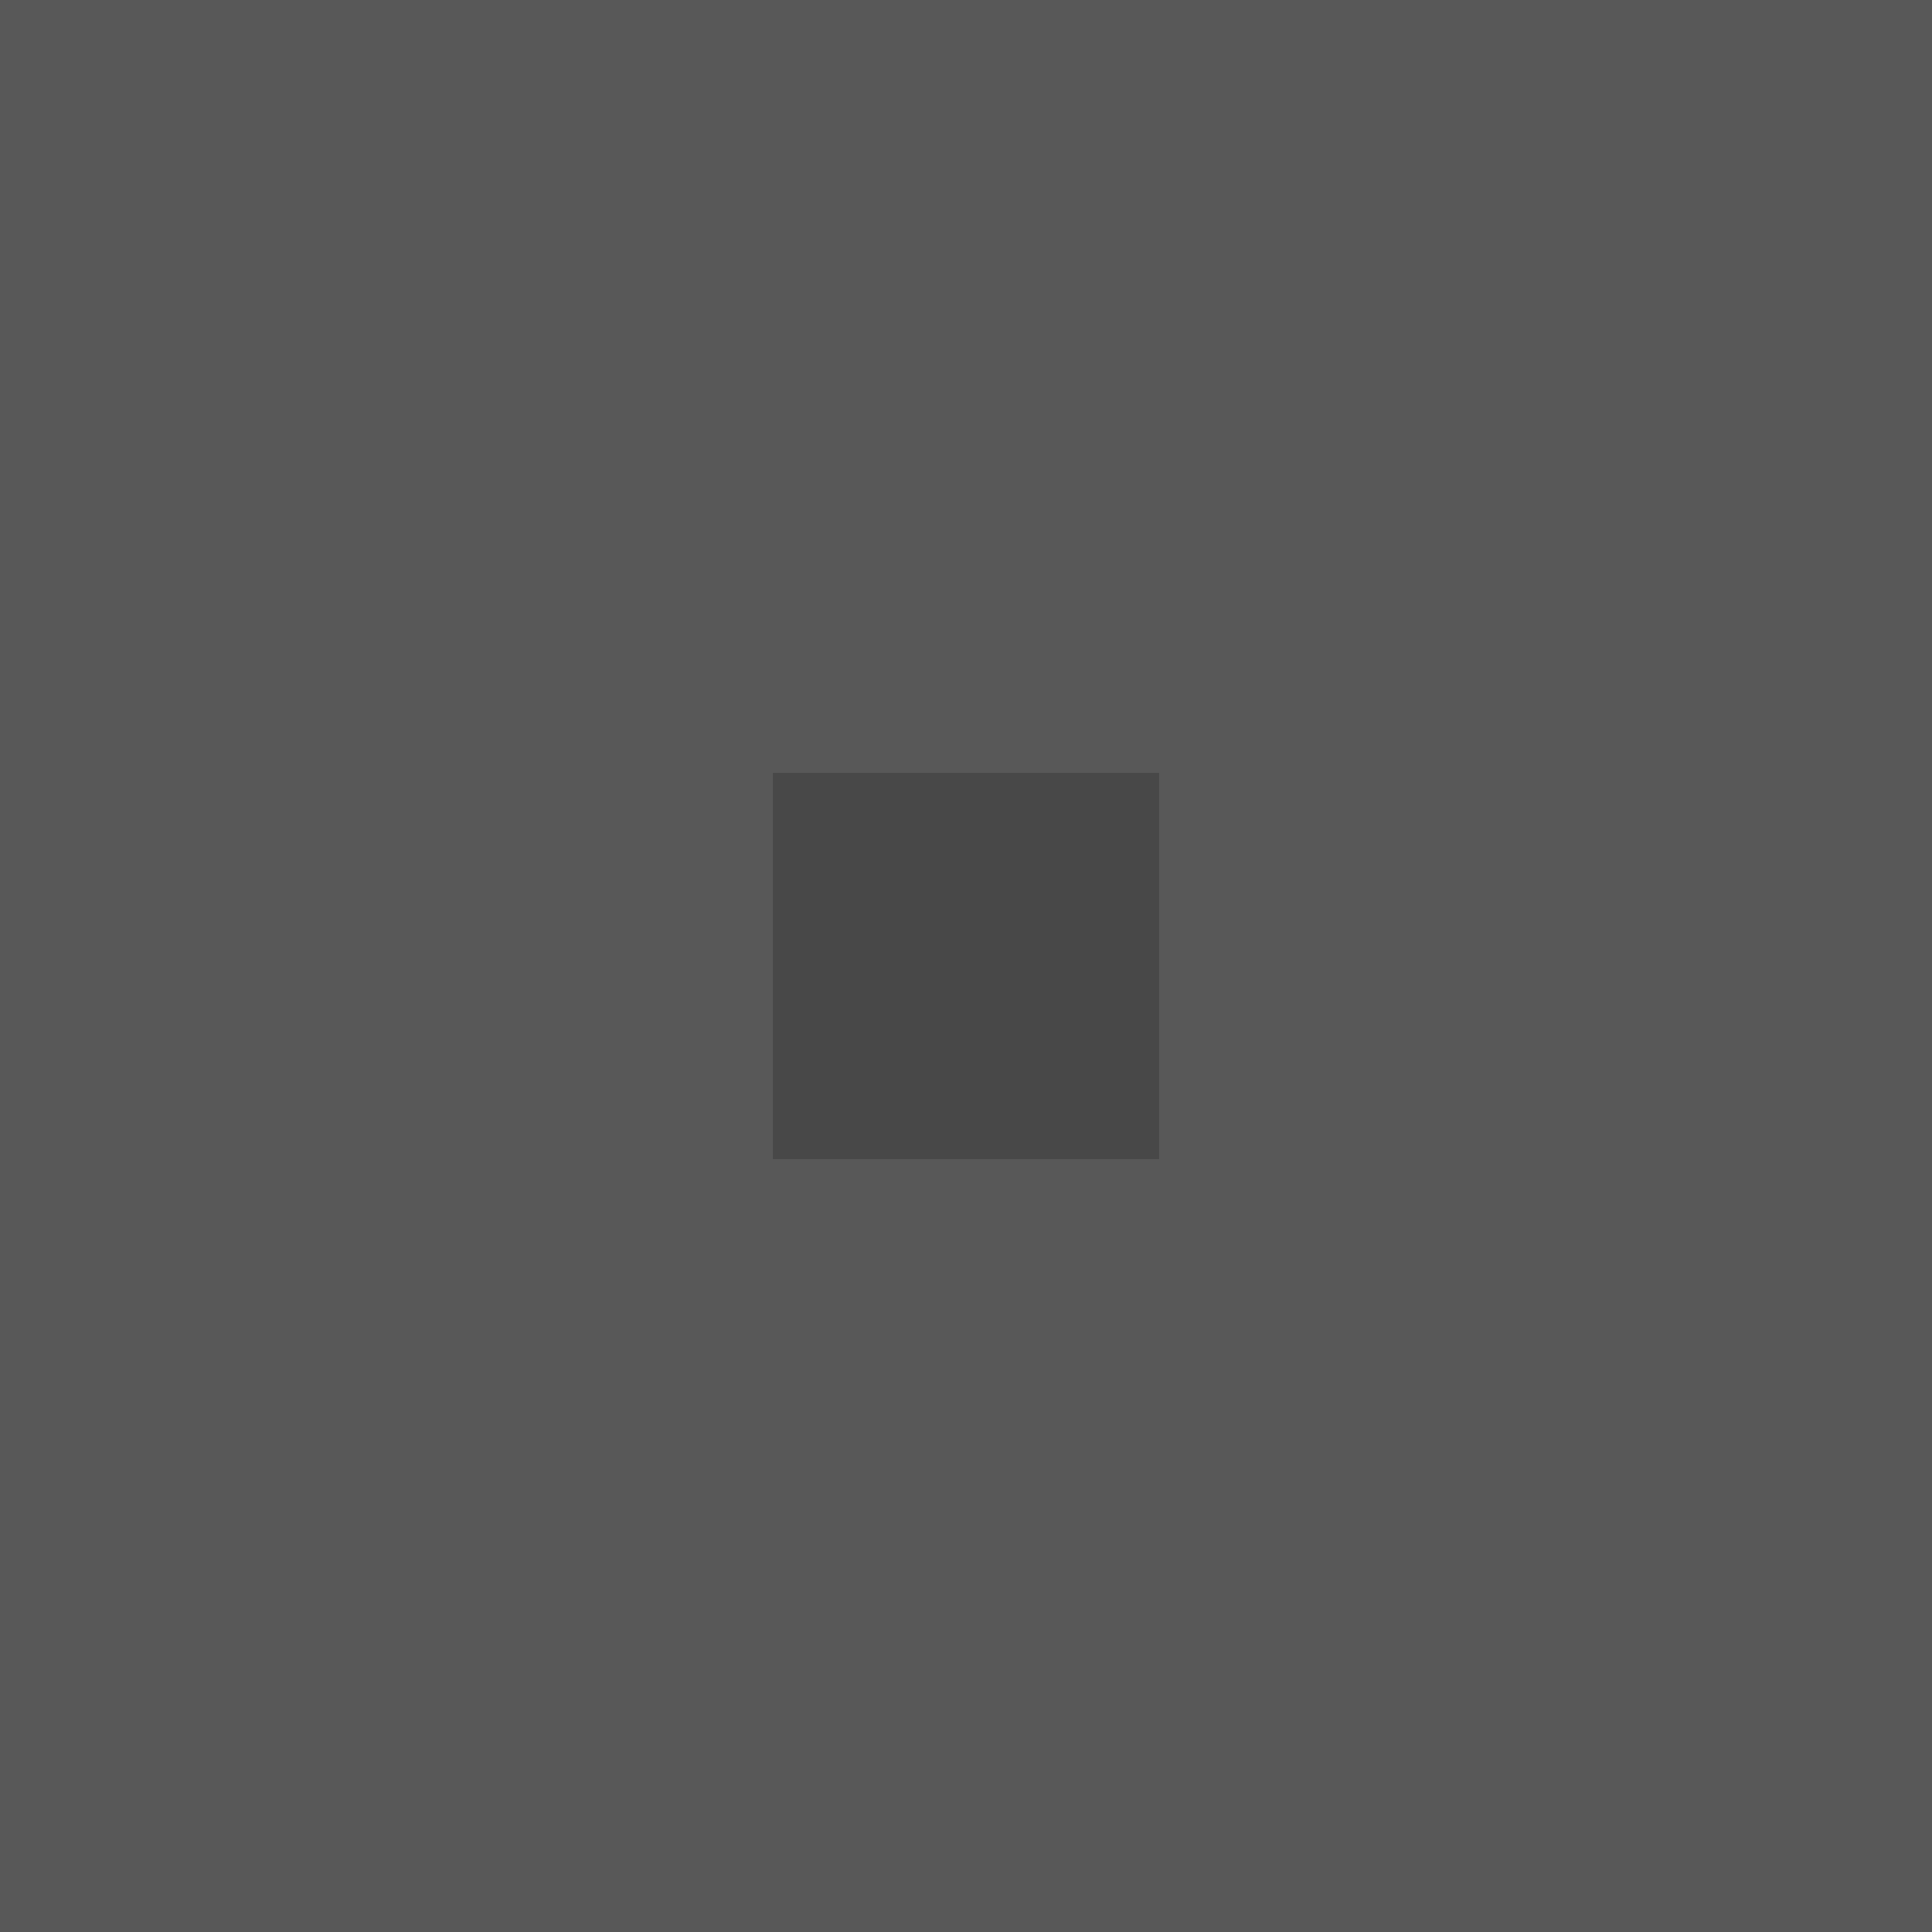 
<svg xmlns="http://www.w3.org/2000/svg" version="1.1" xmlns:xlink="http://www.w3.org/1999/xlink" preserveAspectRatio="none" x="0px" y="0px" width="20px" height="20px" viewBox="0 0 20 20">
<defs>
<g id="Layer0_0_FILL">
<path fill="#585858" stroke="none" d="
M 20 0
L 0 0 0 20 20 20 20 0
M 8 8
L 12 8 12 12 8 12 8 8 Z"/>

<path fill="#484848" stroke="none" d="
M 12 8
L 8 8 8 12 12 12 12 8 Z"/>
</g>
</defs>

<g transform="matrix( 1, 0, 0, 1, 0,0) ">
<use xlink:href="#Layer0_0_FILL"/>
</g>
</svg>
